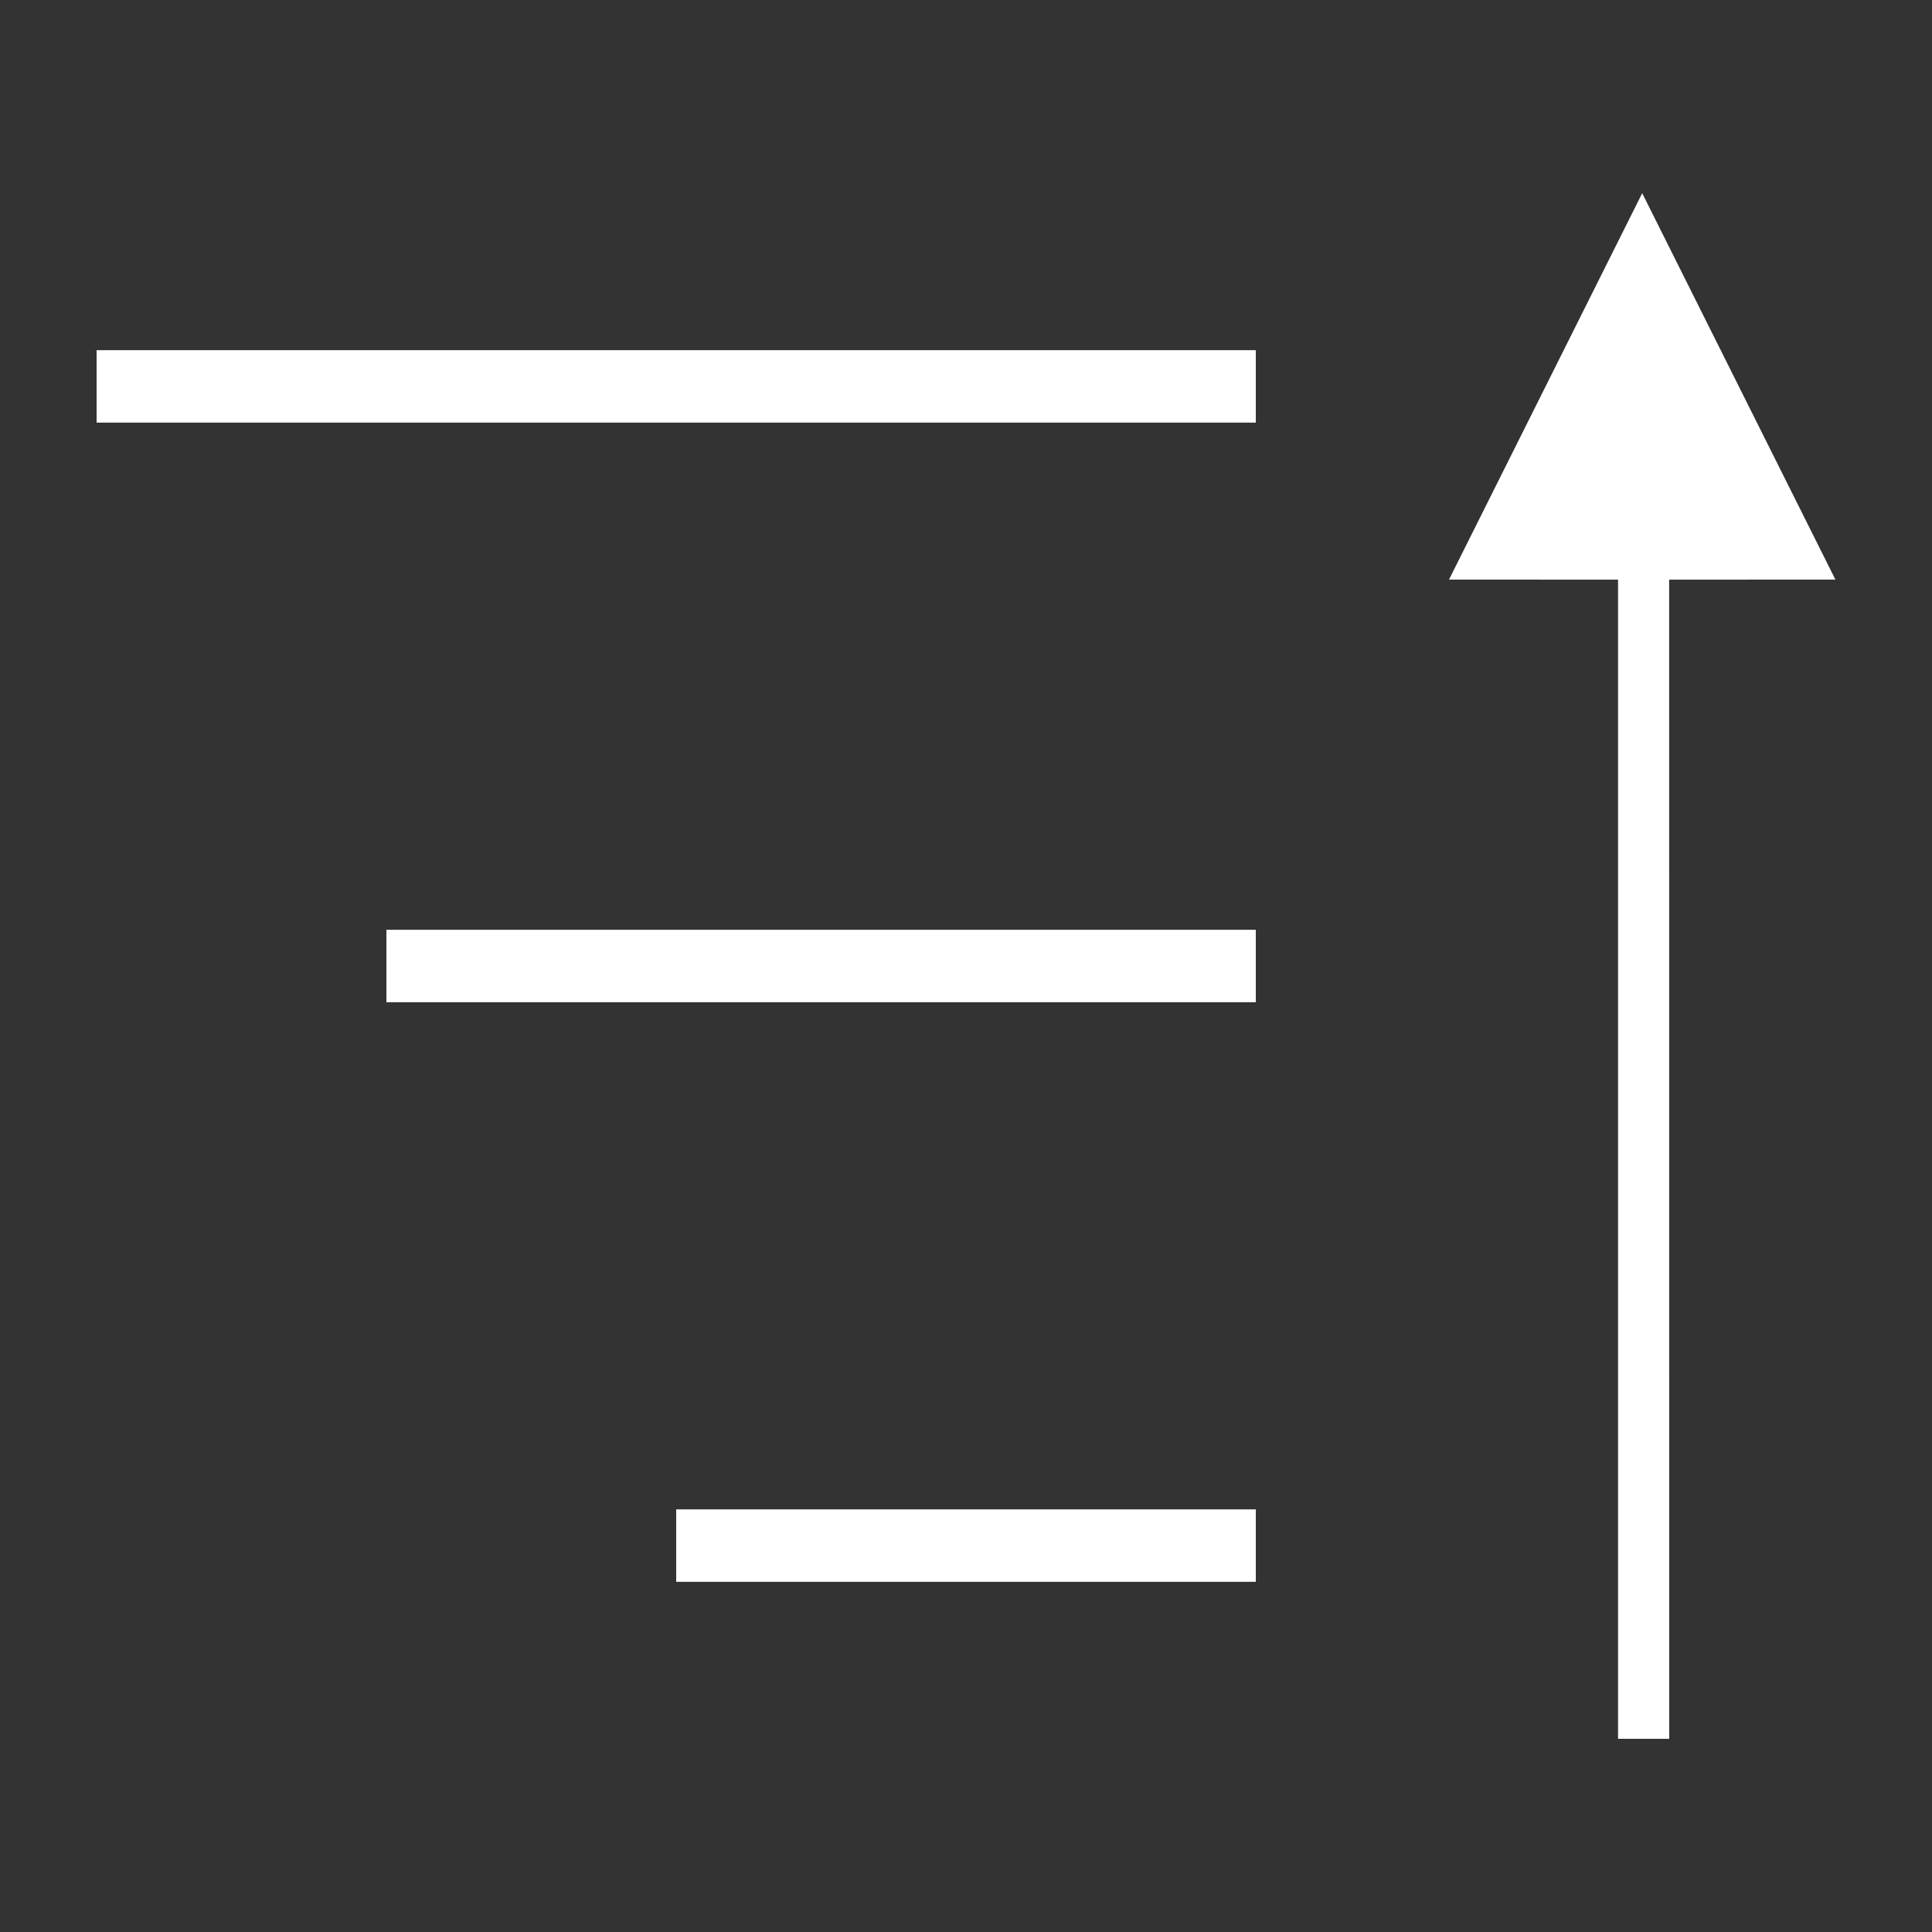 <?xml version="1.0" encoding="UTF-8"?>
<svg width="40px" height="40px" viewBox="0 0 40 40" version="1.1" xmlns="http://www.w3.org/2000/svg" xmlns:xlink="http://www.w3.org/1999/xlink">
    <rect x="0" y="0" width="40" height="40" fill="#333333" stroke="none"/>
    <title>jdo_cn_ximalaya_list_in_order</title>
    <g id="jdo_cn_ximalaya_list_in_order" stroke="none" stroke-width="1" fill="none" fill-rule="evenodd">
        <g id="编组">
            <rect id="矩形" x="0" y="0" width="40" height="40"></rect>
            <path d="M34.559,36 L34.558,12.001 L38,12 L34,4 L30,12 L33.5,12.001 L33.5,36 L34.559,36 Z M26,7.25 L26,8.75 L2,8.75 L2,7.25 L26,7.25 Z M26,19.25 L26,20.75 L8,20.75 L8,19.25 L26,19.25 Z M26,31.25 L26,32.75 L14,32.75 L14,31.25 L26,31.25 Z" id="形状结合" fill="#FFFFFF" fill-rule="nonzero"></path>
        </g>
    </g>
</svg>